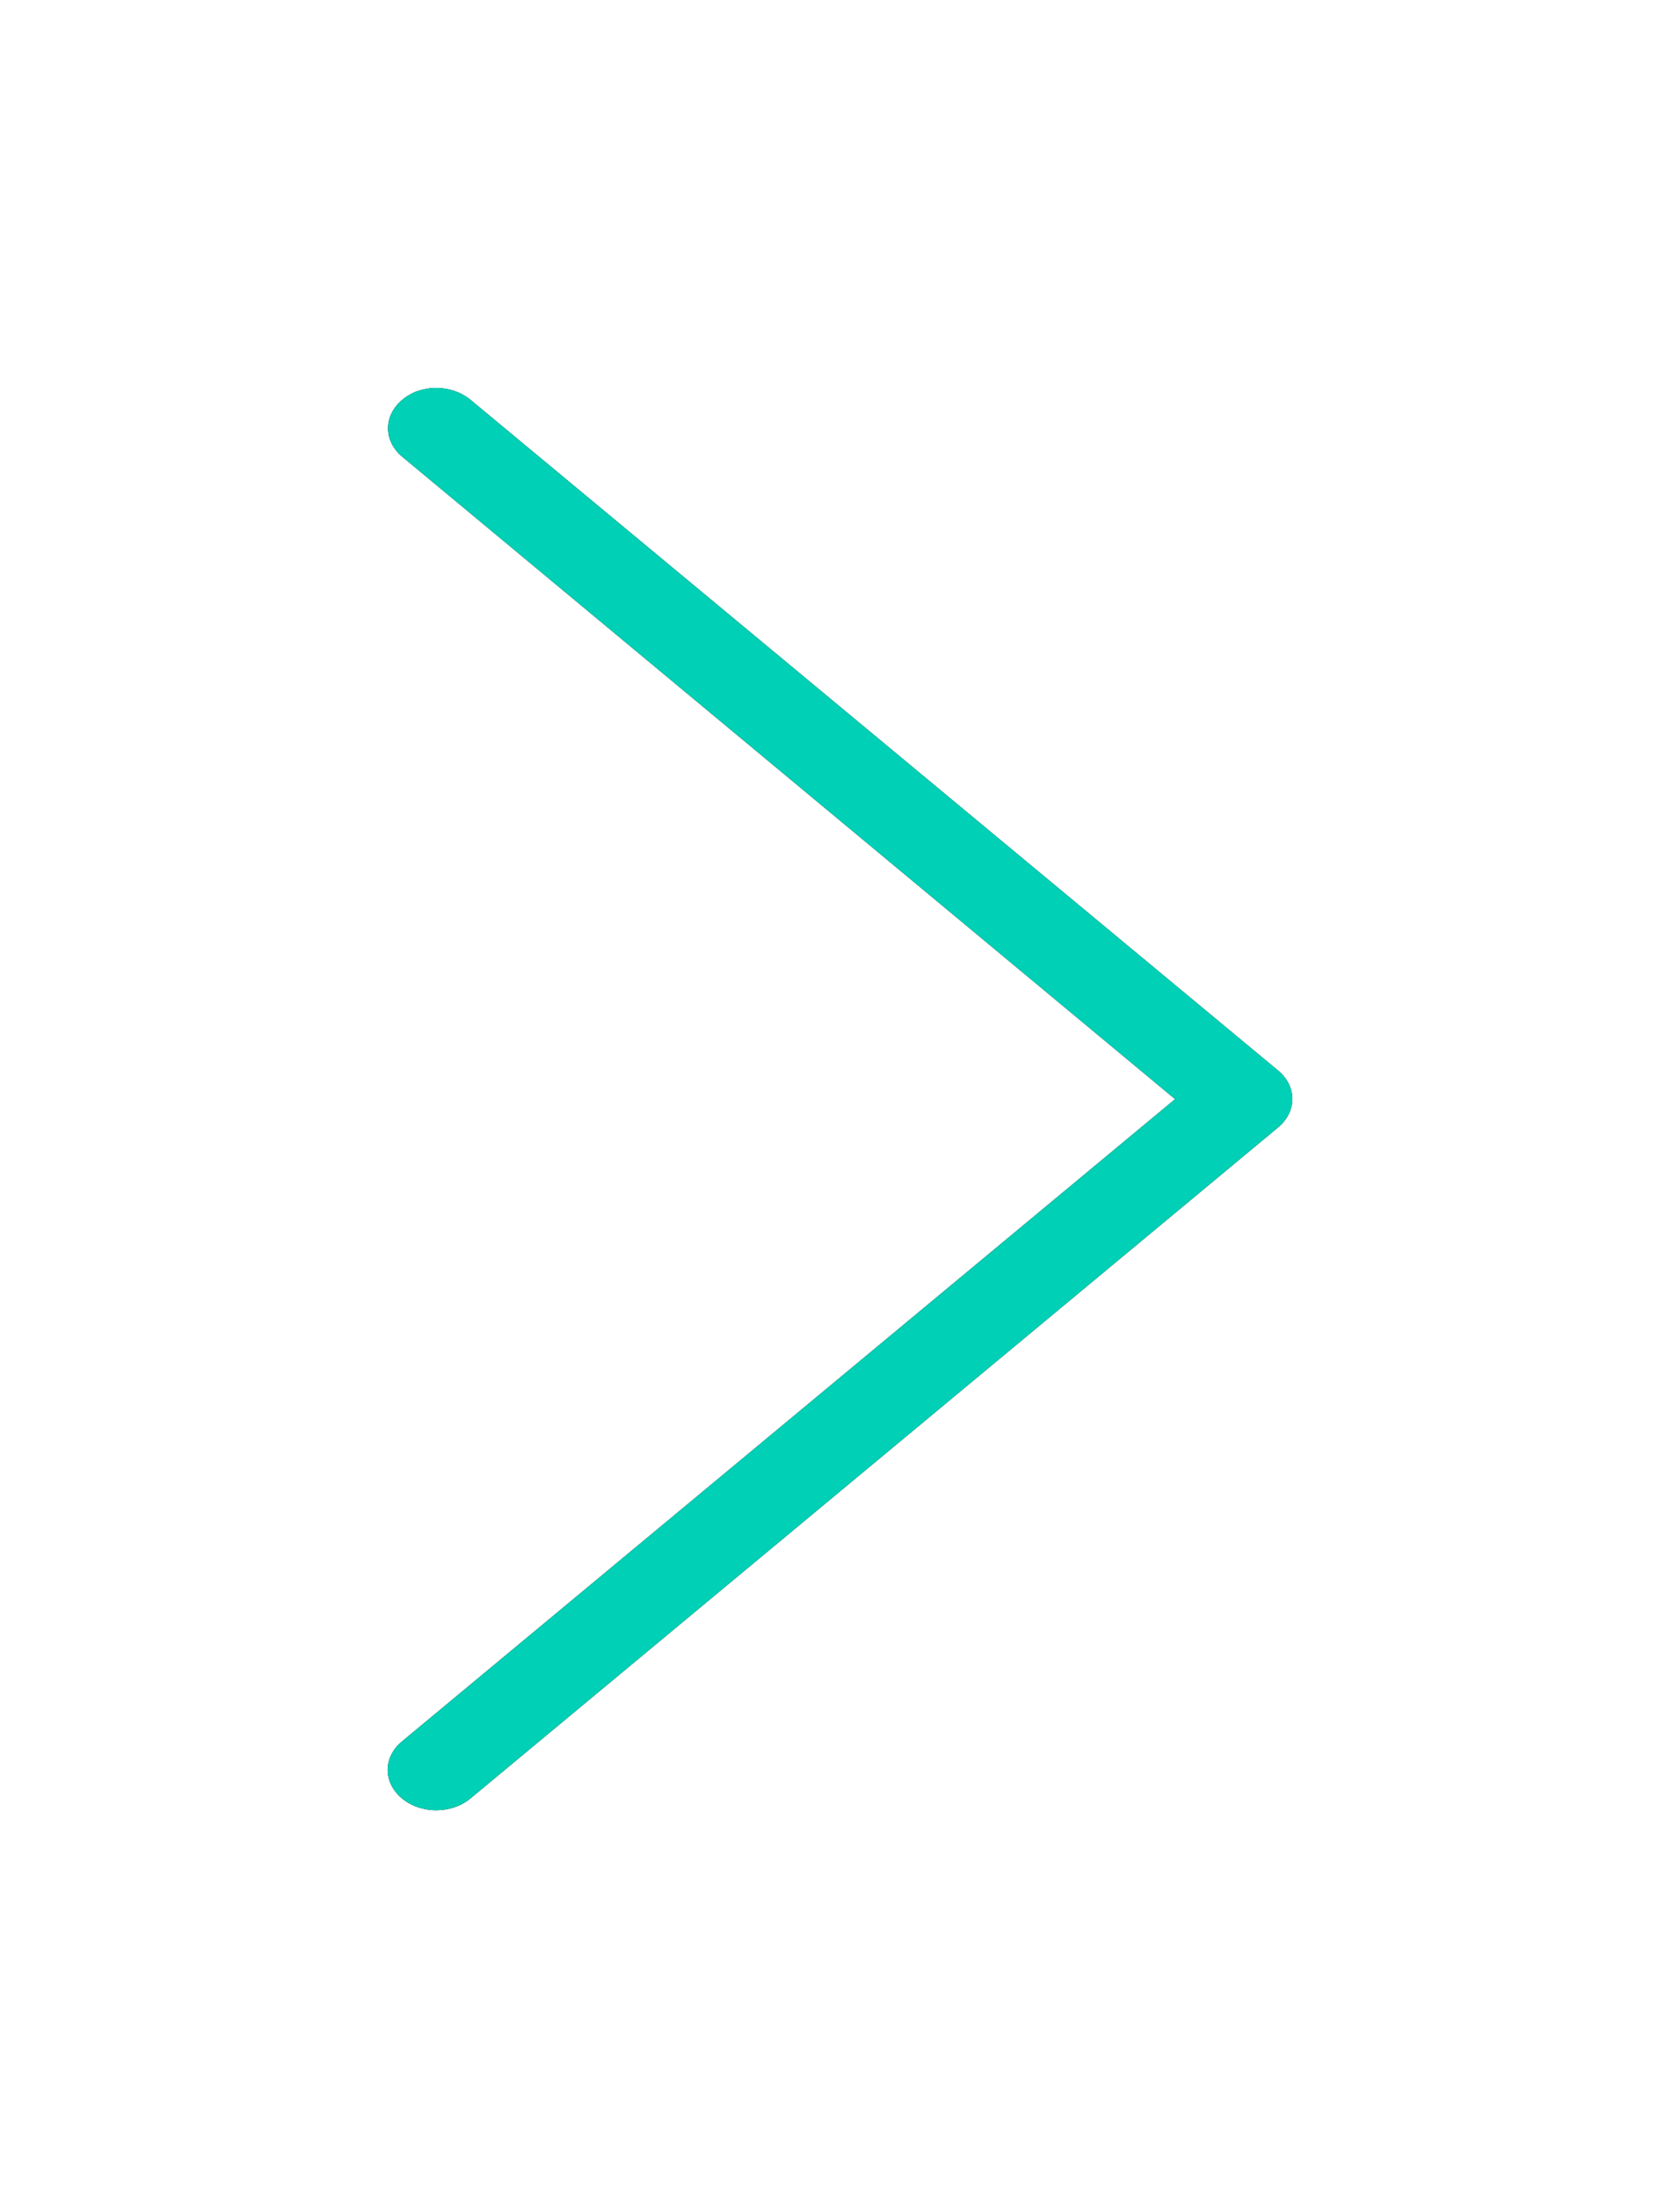 <?xml version="1.0" encoding="UTF-8"?>
<svg width="26px" height="34px" viewBox="0 0 26 34" version="1.1" xmlns="http://www.w3.org/2000/svg" xmlns:xlink="http://www.w3.org/1999/xlink">
    <!-- Generator: Sketch 53.2 (72643) - https://sketchapp.com -->
    <title>Path</title>
    <desc>Created with Sketch.</desc>
    <defs>
        <path d="M331.814,26.999 L343.779,17.064 C344.074,16.82 344.074,16.428 343.779,16.183 C343.485,15.939 343.013,15.939 342.719,16.183 L330.221,26.561 C329.926,26.806 329.926,27.198 330.221,27.442 L342.719,37.816 C342.863,37.935 343.058,38 343.246,38 C343.435,38 343.629,37.94 343.774,37.816 C344.068,37.571 344.068,37.179 343.774,36.935 L331.814,26.999 Z" id="path-1"></path>
        <filter x="-62.7%" y="-40.9%" width="225.4%" height="181.8%" filterUnits="objectBoundingBox" id="filter-2">
            <feOffset dx="0" dy="0" in="SourceAlpha" result="shadowOffsetOuter1"></feOffset>
            <feGaussianBlur stdDeviation="3" in="shadowOffsetOuter1" result="shadowBlurOuter1"></feGaussianBlur>
            <feColorMatrix values="0 0 0 0 0.008   0 0 0 0 0.678   0 0 0 0 0.675  0 0 0 1 0" type="matrix" in="shadowBlurOuter1"></feColorMatrix>
        </filter>
    </defs>
    <g id="Game-Setup" stroke="none" stroke-width="1" fill="none" fill-rule="evenodd">
        <g id="profile" transform="translate(-324, -644)" fill-rule="nonzero">
            <g id="scores" transform="translate(-1.5, 432)">
                <g id="panel-copy" transform="translate(1.5, 202)">
                    <g id="Path" transform="translate(337, 27) scale(-1, -1) translate(-337, -27) ">
                        <use fill="black" fill-opacity="1" filter="url(#filter-2)" xlink:href="#path-1"></use>
                        <use fill="#00D0B5" xlink:href="#path-1"></use>
                    </g>
                </g>
            </g>
        </g>
    </g>
</svg>